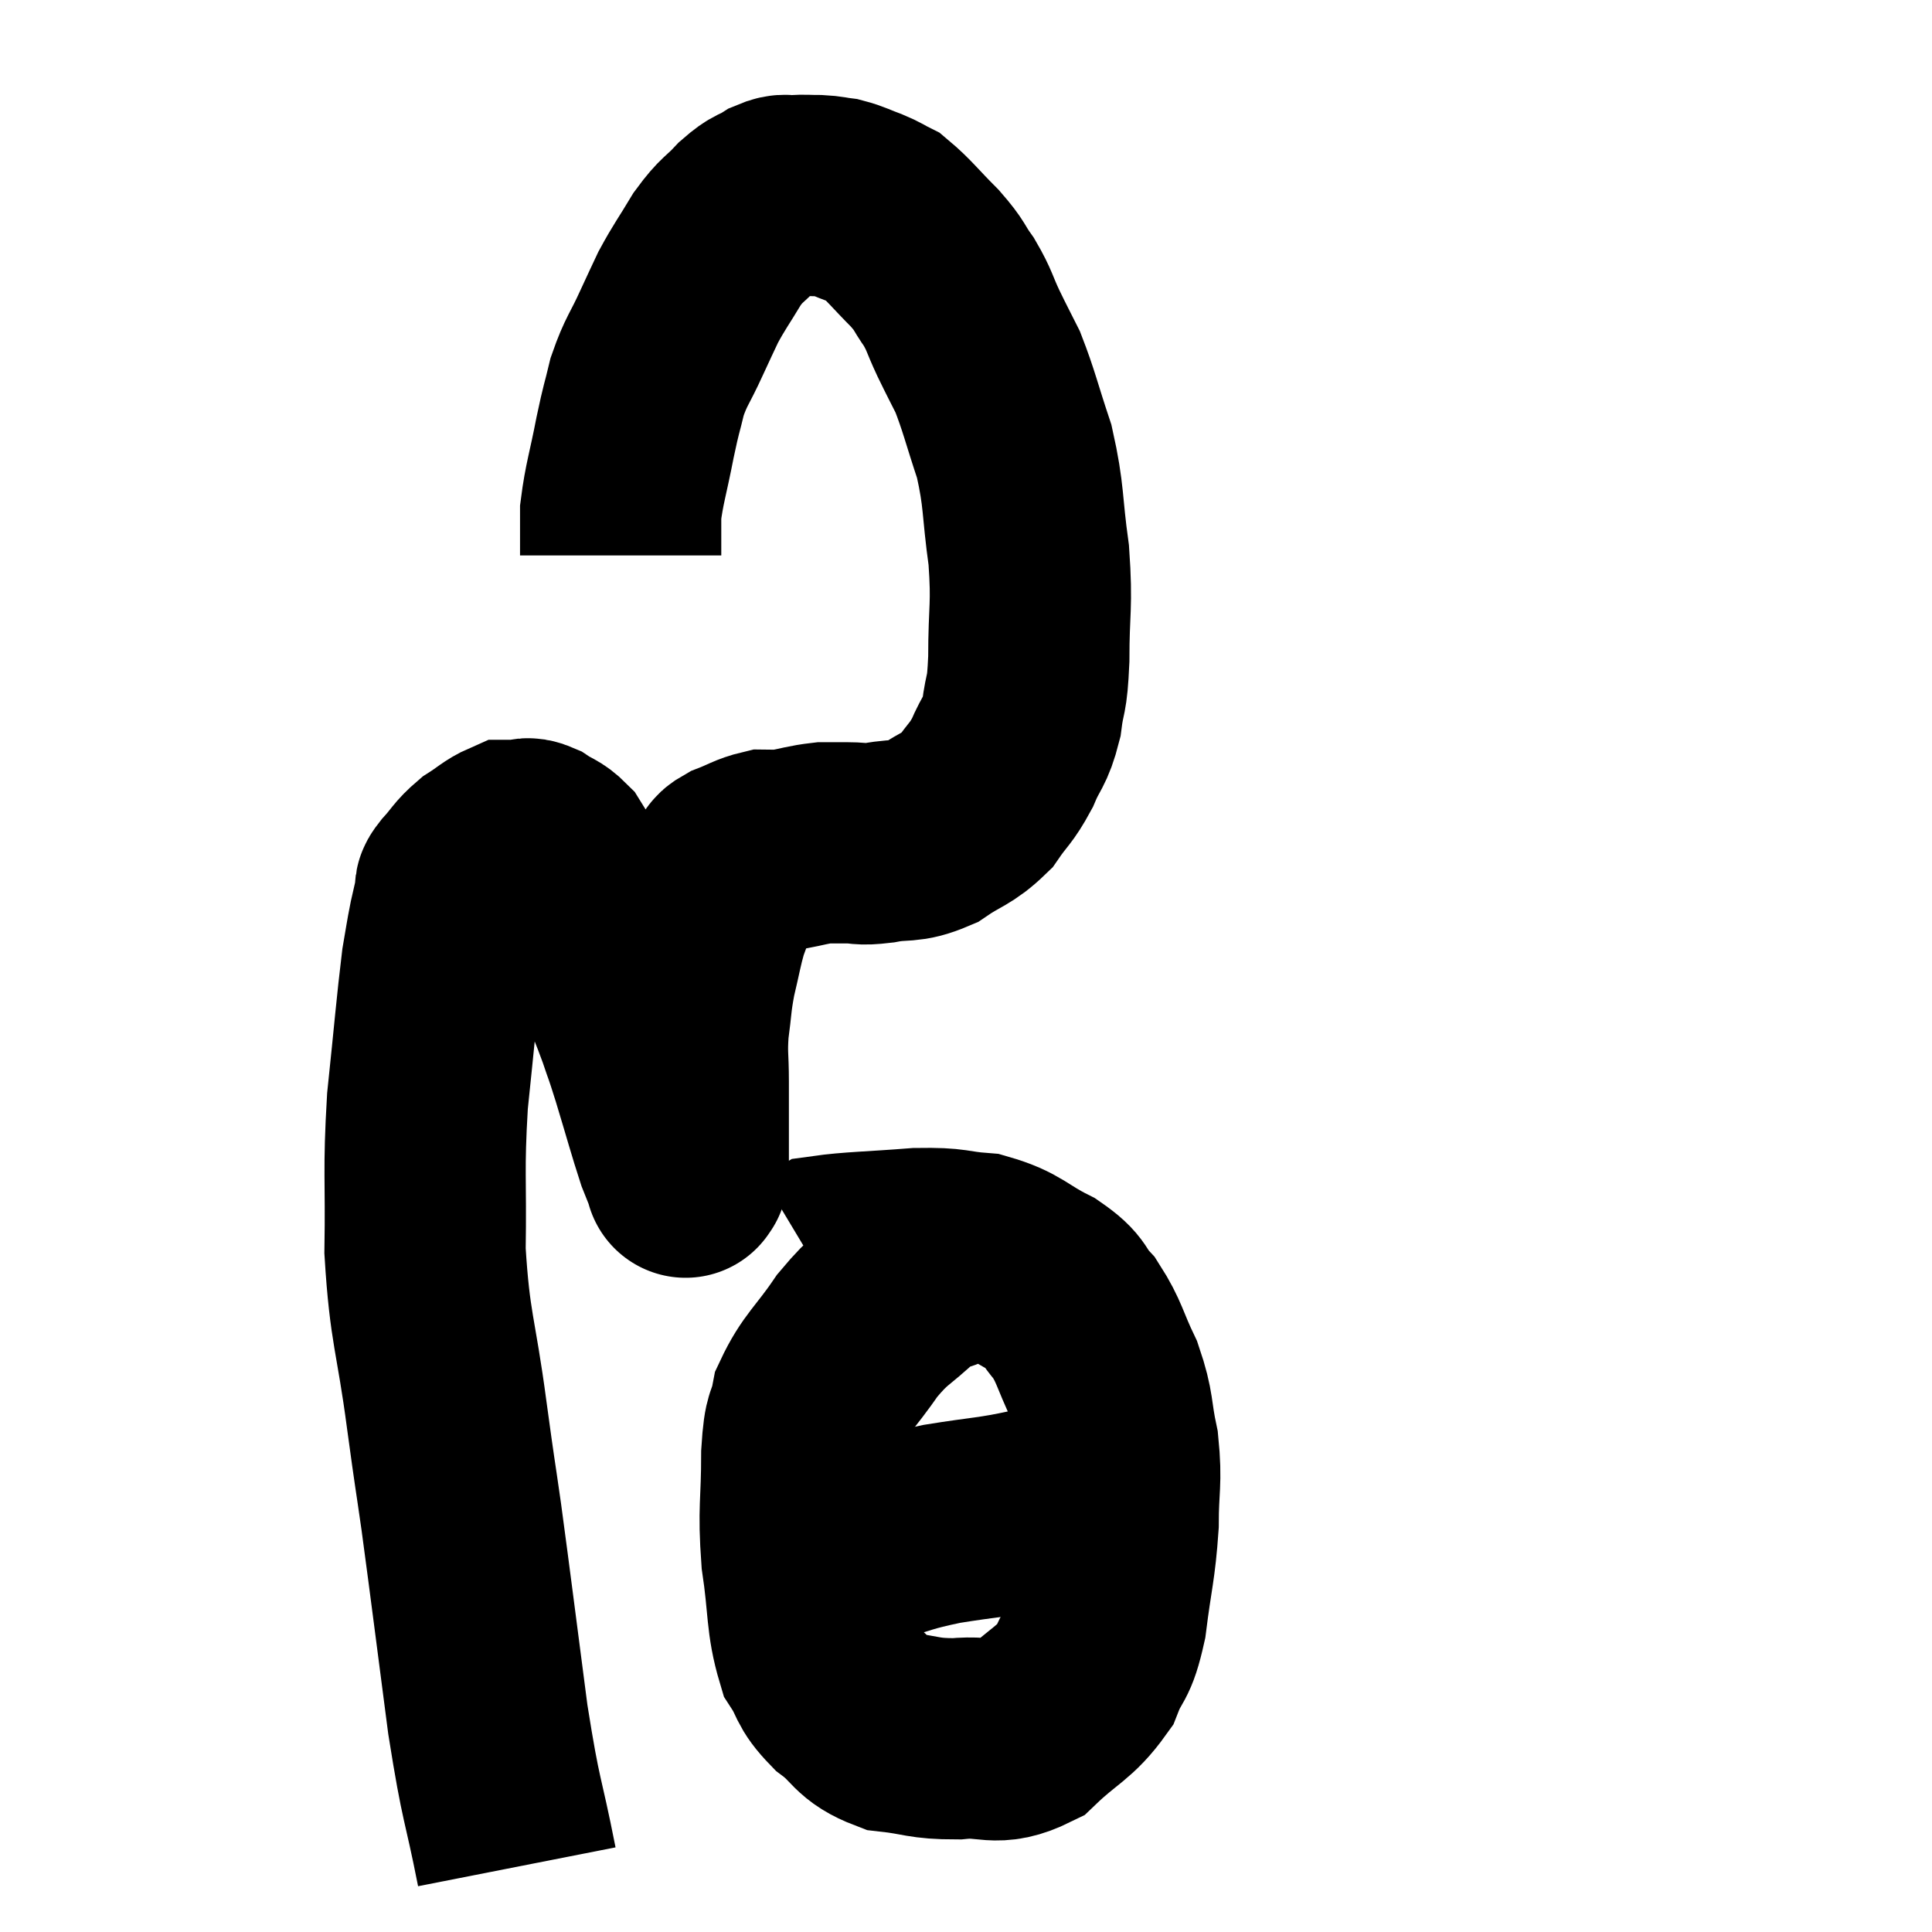 <svg width="48" height="48" viewBox="0 0 48 48" xmlns="http://www.w3.org/2000/svg"><path d="M 12.84 46.38 C 12.48 44.55, 12.465 44.895, 12.12 42.72 C 11.79 40.2, 11.715 39.57, 11.46 37.68 C 11.28 36.42, 11.325 36.81, 11.1 35.16 C 10.83 33.12, 10.68 33.03, 10.56 31.08 C 10.59 29.22, 10.515 29.145, 10.62 27.36 C 10.8 25.65, 10.845 25.05, 10.98 23.94 C 11.07 23.43, 11.07 23.37, 11.16 22.92 C 11.25 22.53, 11.28 22.38, 11.34 22.14 C 11.37 22.05, 11.235 22.17, 11.4 21.96 C 11.7 21.63, 11.685 21.57, 12 21.3 C 12.33 21.09, 12.42 20.985, 12.66 20.88 C 12.81 20.88, 12.81 20.88, 12.96 20.88 C 13.11 20.88, 13.05 20.79, 13.26 20.88 C 13.53 21.06, 13.59 21.03, 13.8 21.24 C 13.95 21.48, 13.86 21.345, 14.1 21.72 C 14.43 22.23, 14.46 22.125, 14.76 22.74 C 15.03 23.46, 15.03 23.475, 15.3 24.18 C 15.57 24.87, 15.615 24.945, 15.84 25.56 C 16.02 26.1, 15.96 25.875, 16.2 26.64 C 16.5 27.63, 16.59 27.975, 16.8 28.62 C 16.92 28.92, 16.98 29.07, 17.04 29.22 C 17.04 29.22, 17.04 29.22, 17.04 29.22 C 17.04 29.22, 17.04 29.22, 17.04 29.22 C 17.04 29.22, 17.025 29.28, 17.04 29.22 C 17.07 29.1, 17.085 29.325, 17.1 28.98 C 17.1 28.41, 17.1 28.365, 17.1 27.84 C 17.1 27.36, 17.1 27.45, 17.1 26.88 C 17.1 26.22, 17.055 26.22, 17.1 25.56 C 17.19 24.9, 17.16 24.885, 17.28 24.24 C 17.43 23.61, 17.445 23.46, 17.58 22.98 C 17.7 22.65, 17.715 22.605, 17.82 22.32 C 17.91 22.08, 17.94 22.005, 18 21.84 C 18.03 21.75, 18 21.765, 18.06 21.66 C 18.15 21.54, 18 21.555, 18.24 21.42 C 18.63 21.27, 18.705 21.195, 19.02 21.12 C 19.26 21.12, 19.14 21.165, 19.5 21.12 C 19.98 21.03, 20.07 20.985, 20.46 20.94 C 20.76 20.94, 20.715 20.94, 21.06 20.94 C 21.45 20.94, 21.33 21, 21.84 20.94 C 22.47 20.82, 22.5 20.955, 23.1 20.7 C 23.67 20.31, 23.79 20.355, 24.24 19.92 C 24.57 19.44, 24.615 19.485, 24.9 18.96 C 25.14 18.39, 25.215 18.465, 25.38 17.82 C 25.47 17.1, 25.515 17.385, 25.56 16.38 C 25.56 15.09, 25.65 15.09, 25.56 13.8 C 25.38 12.51, 25.455 12.36, 25.2 11.22 C 24.87 10.23, 24.825 9.975, 24.54 9.24 C 24.3 8.76, 24.3 8.775, 24.06 8.28 C 23.82 7.77, 23.85 7.725, 23.58 7.26 C 23.28 6.84, 23.385 6.885, 22.98 6.42 C 22.47 5.91, 22.335 5.715, 21.96 5.4 C 21.72 5.28, 21.765 5.28, 21.48 5.16 C 21.15 5.04, 21.105 4.995, 20.82 4.92 C 20.58 4.89, 20.61 4.875, 20.34 4.86 C 20.04 4.86, 20.01 4.845, 19.74 4.86 C 19.5 4.89, 19.545 4.8, 19.26 4.92 C 18.93 5.13, 18.96 5.025, 18.6 5.34 C 18.21 5.76, 18.195 5.67, 17.82 6.18 C 17.46 6.78, 17.385 6.855, 17.1 7.38 C 16.89 7.83, 16.935 7.725, 16.68 8.28 C 16.38 8.94, 16.305 8.955, 16.08 9.6 C 15.93 10.23, 15.945 10.08, 15.78 10.86 C 15.6 11.79, 15.51 12.015, 15.42 12.72 C 15.42 13.2, 15.42 13.41, 15.42 13.68 C 15.42 13.74, 15.42 13.77, 15.42 13.8 L 15.42 13.8" fill="none" stroke="black" stroke-width="5"></path><path d="M 23.52 31.5 C 23.07 31.71, 23.175 31.5, 22.62 31.92 C 21.96 32.55, 21.915 32.445, 21.3 33.18 C 20.73 34.02, 20.505 34.125, 20.16 34.86 C 20.04 35.49, 19.98 35.16, 19.92 36.12 C 19.92 37.41, 19.83 37.455, 19.92 38.7 C 20.1 39.9, 20.025 40.245, 20.28 41.1 C 20.61 41.61, 20.475 41.64, 20.94 42.12 C 21.54 42.57, 21.435 42.75, 22.14 43.02 C 22.95 43.11, 22.92 43.2, 23.76 43.2 C 24.63 43.11, 24.705 43.41, 25.5 43.02 C 26.22 42.33, 26.445 42.33, 26.94 41.64 C 27.21 40.95, 27.27 41.205, 27.48 40.26 C 27.63 39.06, 27.705 38.94, 27.78 37.86 C 27.78 36.9, 27.87 36.84, 27.78 35.94 C 27.6 35.1, 27.69 35.055, 27.42 34.26 C 27.06 33.51, 27.075 33.345, 26.7 32.76 C 26.31 32.34, 26.505 32.325, 25.92 31.92 C 25.14 31.53, 25.14 31.365, 24.36 31.14 C 23.58 31.08, 23.76 31.005, 22.8 31.02 C 21.66 31.11, 21.165 31.11, 20.52 31.2 C 20.37 31.29, 20.295 31.335, 20.22 31.38 L 20.22 31.38" fill="none" stroke="black" stroke-width="5"></path><path d="M 21.6 38.34 C 22.5 38.1, 22.395 38.07, 23.4 37.86 C 24.51 37.68, 24.645 37.71, 25.62 37.5 C 26.46 37.26, 26.85 37.14, 27.3 37.02 C 27.36 37.02, 27.39 37.02, 27.42 37.02 C 27.42 37.02, 27.42 37.02, 27.42 37.02 L 27.42 37.02" fill="none" stroke="black" stroke-width="5"></path></svg>